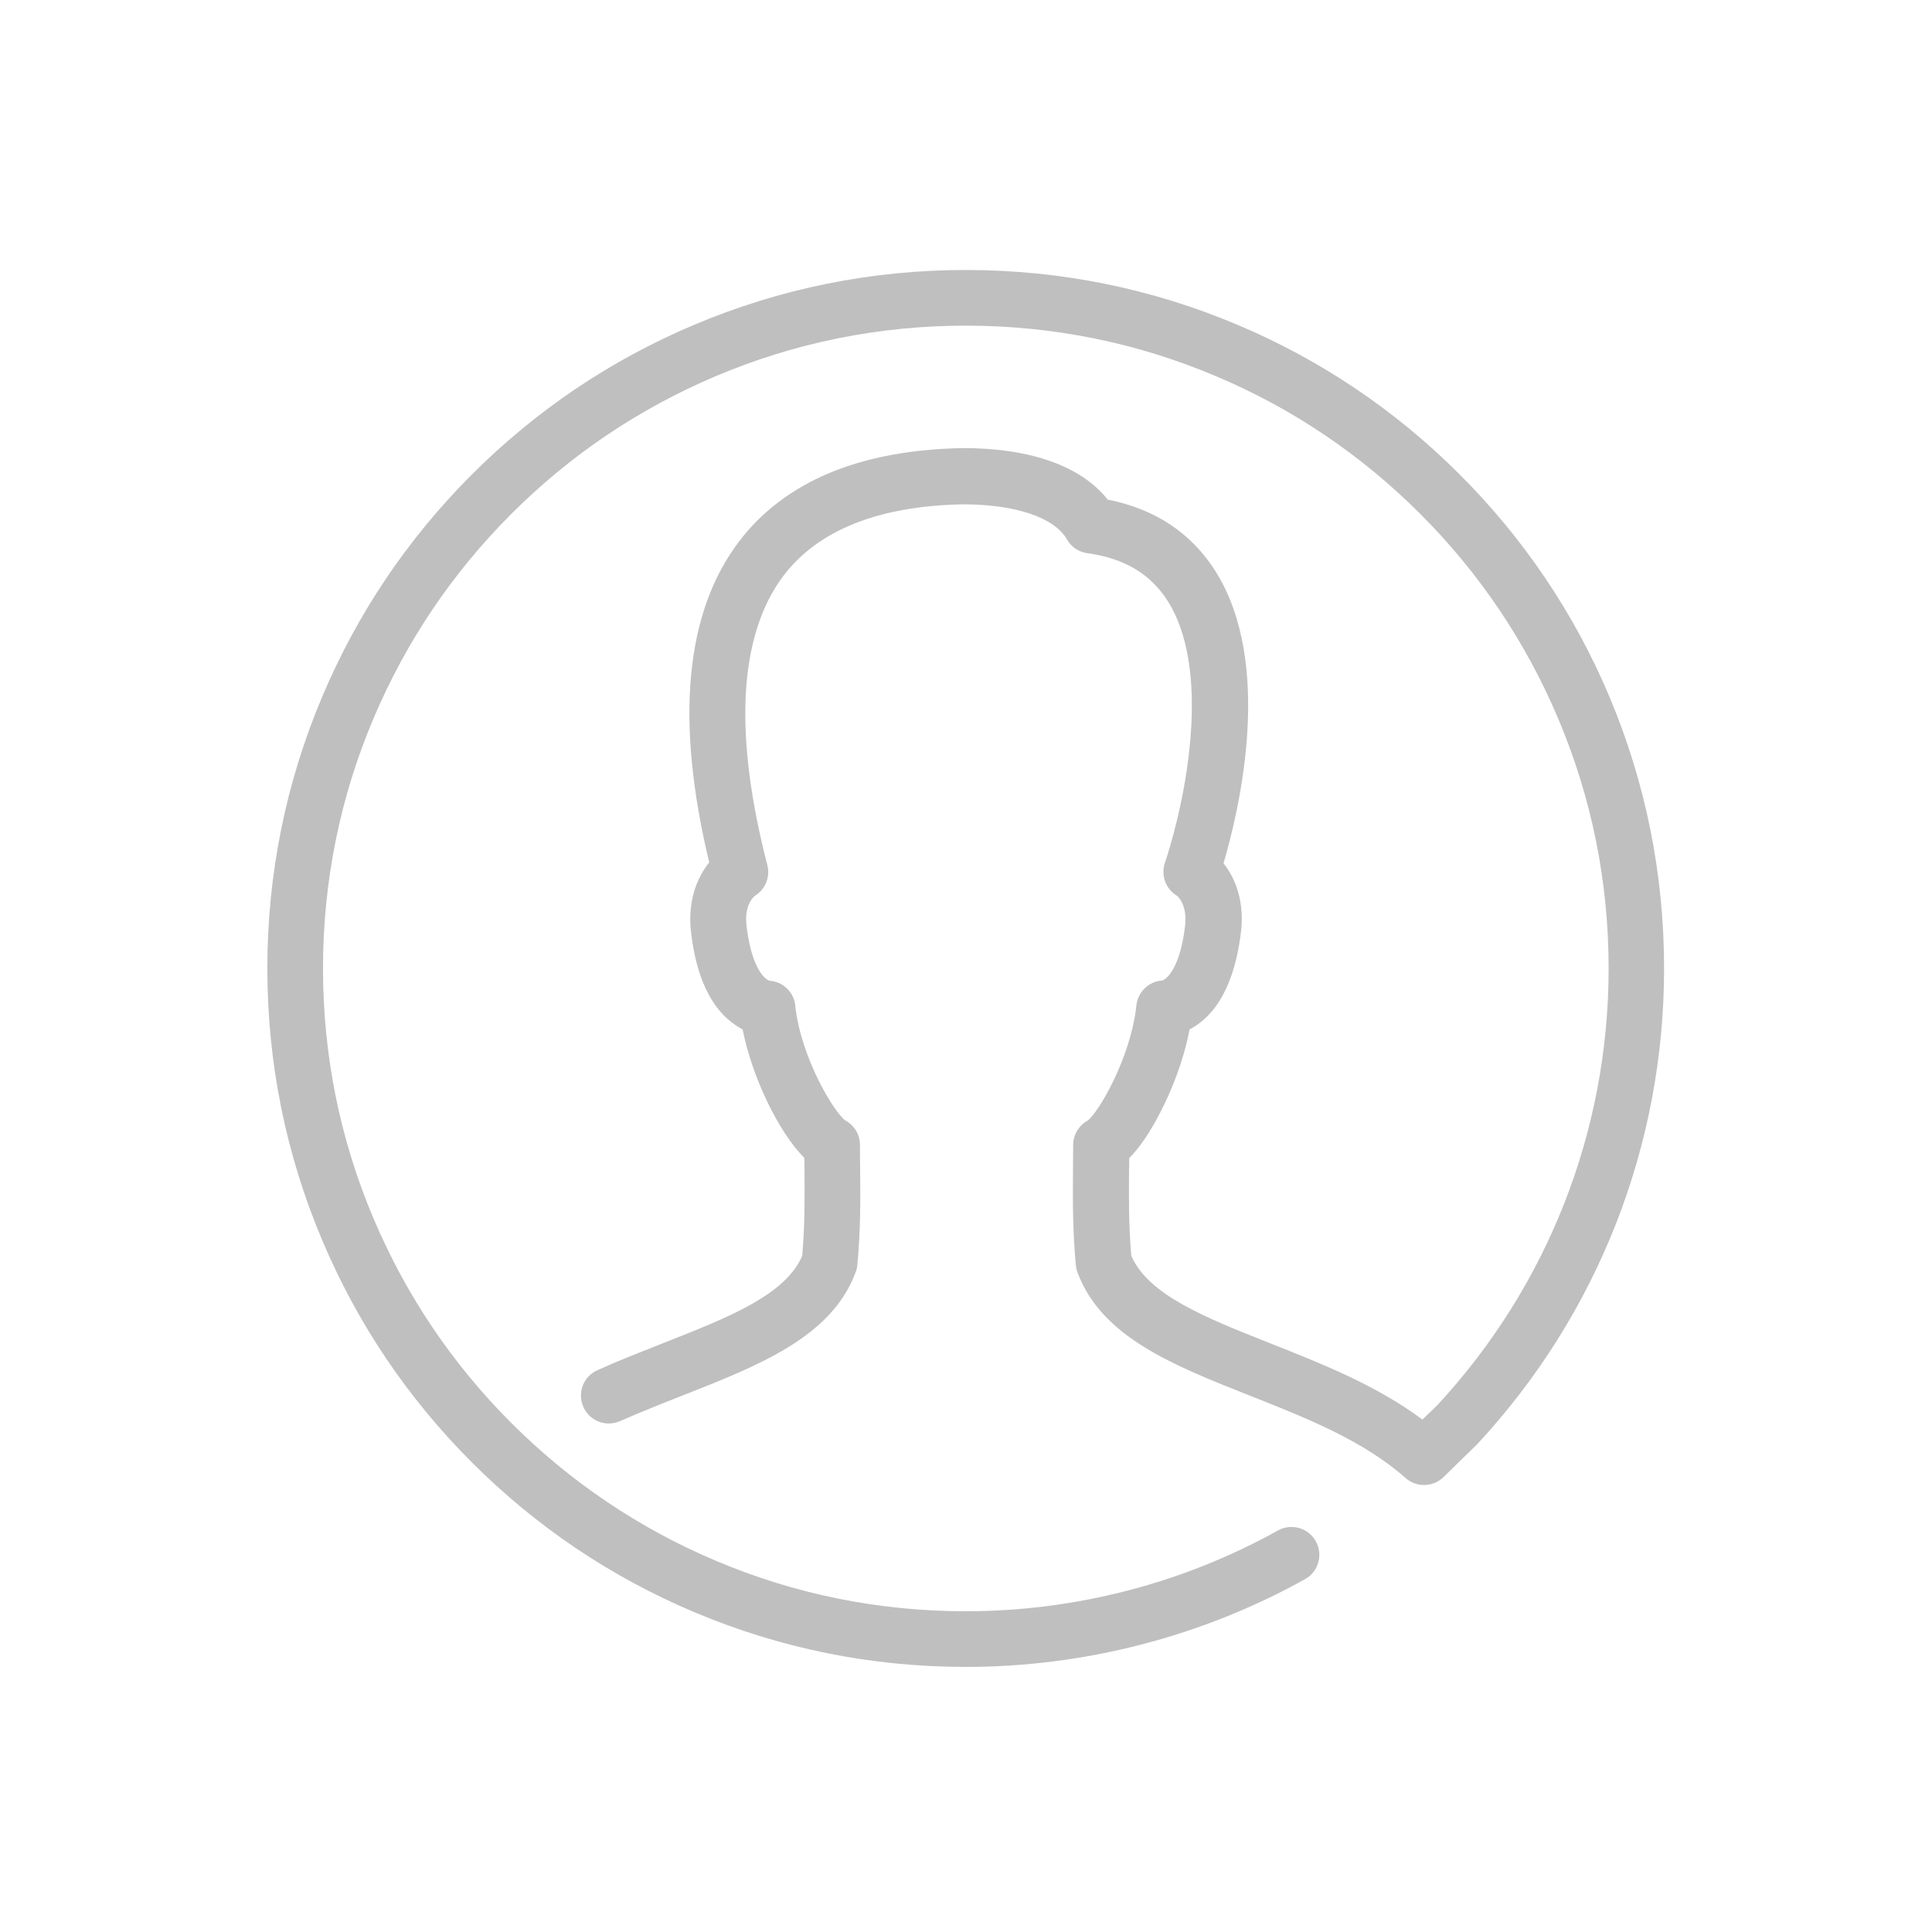 <?xml version="1.0" standalone="no"?><!DOCTYPE svg PUBLIC "-//W3C//DTD SVG 1.1//EN" "http://www.w3.org/Graphics/SVG/1.1/DTD/svg11.dtd"><svg t="1578383753924" class="icon" viewBox="0 0 1024 1024" version="1.1" xmlns="http://www.w3.org/2000/svg" p-id="2628" xmlns:xlink="http://www.w3.org/1999/xlink" width="200" height="200"><defs><style type="text/css"></style></defs><path d="M882 513.3c0 93.9-35.2 183.4-99 252.1-0.2 0.2-0.3 0.4-0.5 0.5l-17.4 17c-5.6 5.4-14.3 5.6-20.1 0.5-22.4-19.9-53-32-82.6-43.7-40.4-16-78.6-31-91.3-65.3-0.5-1.2-0.7-2.5-0.9-3.8-1.7-19.3-1.6-34.1-1.5-49.9 0-4.4 0.1-9 0.1-13.8 0-5.4 3-10.4 7.7-13 5.5-4 22.8-32.9 25.8-61 0.8-7.1 6.4-12.6 13.5-13.2 1.9-0.2 9.5-5.5 12.3-28.8 1.4-12-4.4-16.2-4.4-16.2-5.9-3.6-8.5-10.8-6.3-17.3 2.6-7.7 11.1-35.1 13.6-66.6 2.5-30.6-1.6-55.5-11.8-71.8-9.1-14.6-23.1-23.1-42.9-25.8-4.6-0.6-8.5-3.3-10.8-7.3-6.6-11.6-27.1-18.5-54.8-18.6-44.9 0.8-77 13.6-95.4 37.8-12.2 16.1-18.9 37.8-20.1 64.6-1.1 25.3 2.8 55.2 11.5 88.8 1.6 6.3-1 12.9-6.6 16.3 0 0-5.9 4.2-4.4 16.2 2.8 23.3 10.4 28.6 12.3 28.8 7.1 0.6 12.8 6.1 13.5 13.2 3 28 20.9 57 26.6 60.9 4.8 2.6 7.7 7.6 7.7 13 0 4.7 0 9.3 0.1 13.6 0.1 15.8 0.3 30.7-1.5 50-0.1 1.3-0.4 2.6-0.9 3.8-12.7 34.3-51 49.3-91.6 65.3-11 4.3-22.3 8.8-33.2 13.6-7.5 3.3-16.2 0-19.5-7.5-3.3-7.5 0-16.2 7.5-19.5 11.5-5.2 23.2-9.7 34.5-14.2 34.8-13.7 65-25.5 74-46.4 1.4-16.8 1.3-29.9 1.2-45 0-2.2 0-4.5-0.1-6.9-13.6-13.6-27.6-42.5-32.7-68.1-4.8-2.5-9.3-6.2-13.1-11-7.4-9.4-12.2-23-14.2-40.3-2-16.4 3-29 9.6-37.2-18.1-75.2-12.8-132.4 15.8-170.1 24.2-31.8 64.1-48.5 118.6-49.5h0.3c35.7 0 62.5 9.6 76.5 27.3 25.3 5 44.6 17.9 57.4 38.4 30.4 48.9 12.6 125 4 154.4 6.5 8.2 11.2 20.6 9.2 36.7-2.1 17.3-6.9 30.8-14.2 40.3-3.8 4.8-8.2 8.5-13 11-3.3 17.3-9.8 32.5-13.9 40.7-4.4 9.1-10.7 20.1-18.1 27.5 0 2.4 0 4.7-0.1 7-0.1 15-0.2 28 1.2 44.8 9.1 20.8 39.1 32.7 73.7 46.4 26.5 10.5 56.1 22.1 80.6 40.4l7.8-7.5c58.6-63.2 90.9-145.4 90.9-231.6 0-46-9-90.6-26.8-132.6-17.2-40.6-41.7-77-73-108.3-31.3-31.3-67.7-55.9-108.3-73-42-17.8-86.6-26.8-132.6-26.8s-90.6 9-132.6 26.8c-40.6 17.2-77 41.7-108.3 73-31.3 31.3-55.8 67.7-73 108.3-17.8 42-26.8 86.6-26.8 132.6s9 90.6 26.8 132.6c17.2 40.6 41.7 77 73 108.3 31.3 31.3 67.7 55.8 108.3 73 42 17.8 86.6 26.8 132.6 26.8 57.9 0 115.1-14.8 165.4-42.8 7.1-4 16.2-1.4 20.1 5.7 4 7.1 1.4 16.2-5.7 20.1-54.7 30.4-116.8 46.5-179.8 46.5-50 0-98.5-9.8-144.1-29.1-44.1-18.6-83.7-45.3-117.7-79.3s-60.7-73.6-79.3-117.7c-19.3-45.6-29.1-94.1-29.1-144.1s9.8-98.5 29.1-144.1c18.6-44.1 45.3-83.7 79.3-117.7s73.6-60.7 117.7-79.3c45.6-19.3 94.1-29.1 144.1-29.1s98.5 9.8 144.1 29.1c44.1 18.6 83.7 45.3 117.7 79.3s60.7 73.6 79.3 117.7c19.2 45.6 29 94.1 29 144.1z" fill="#bfbfbf" p-id="2629"></path></svg>